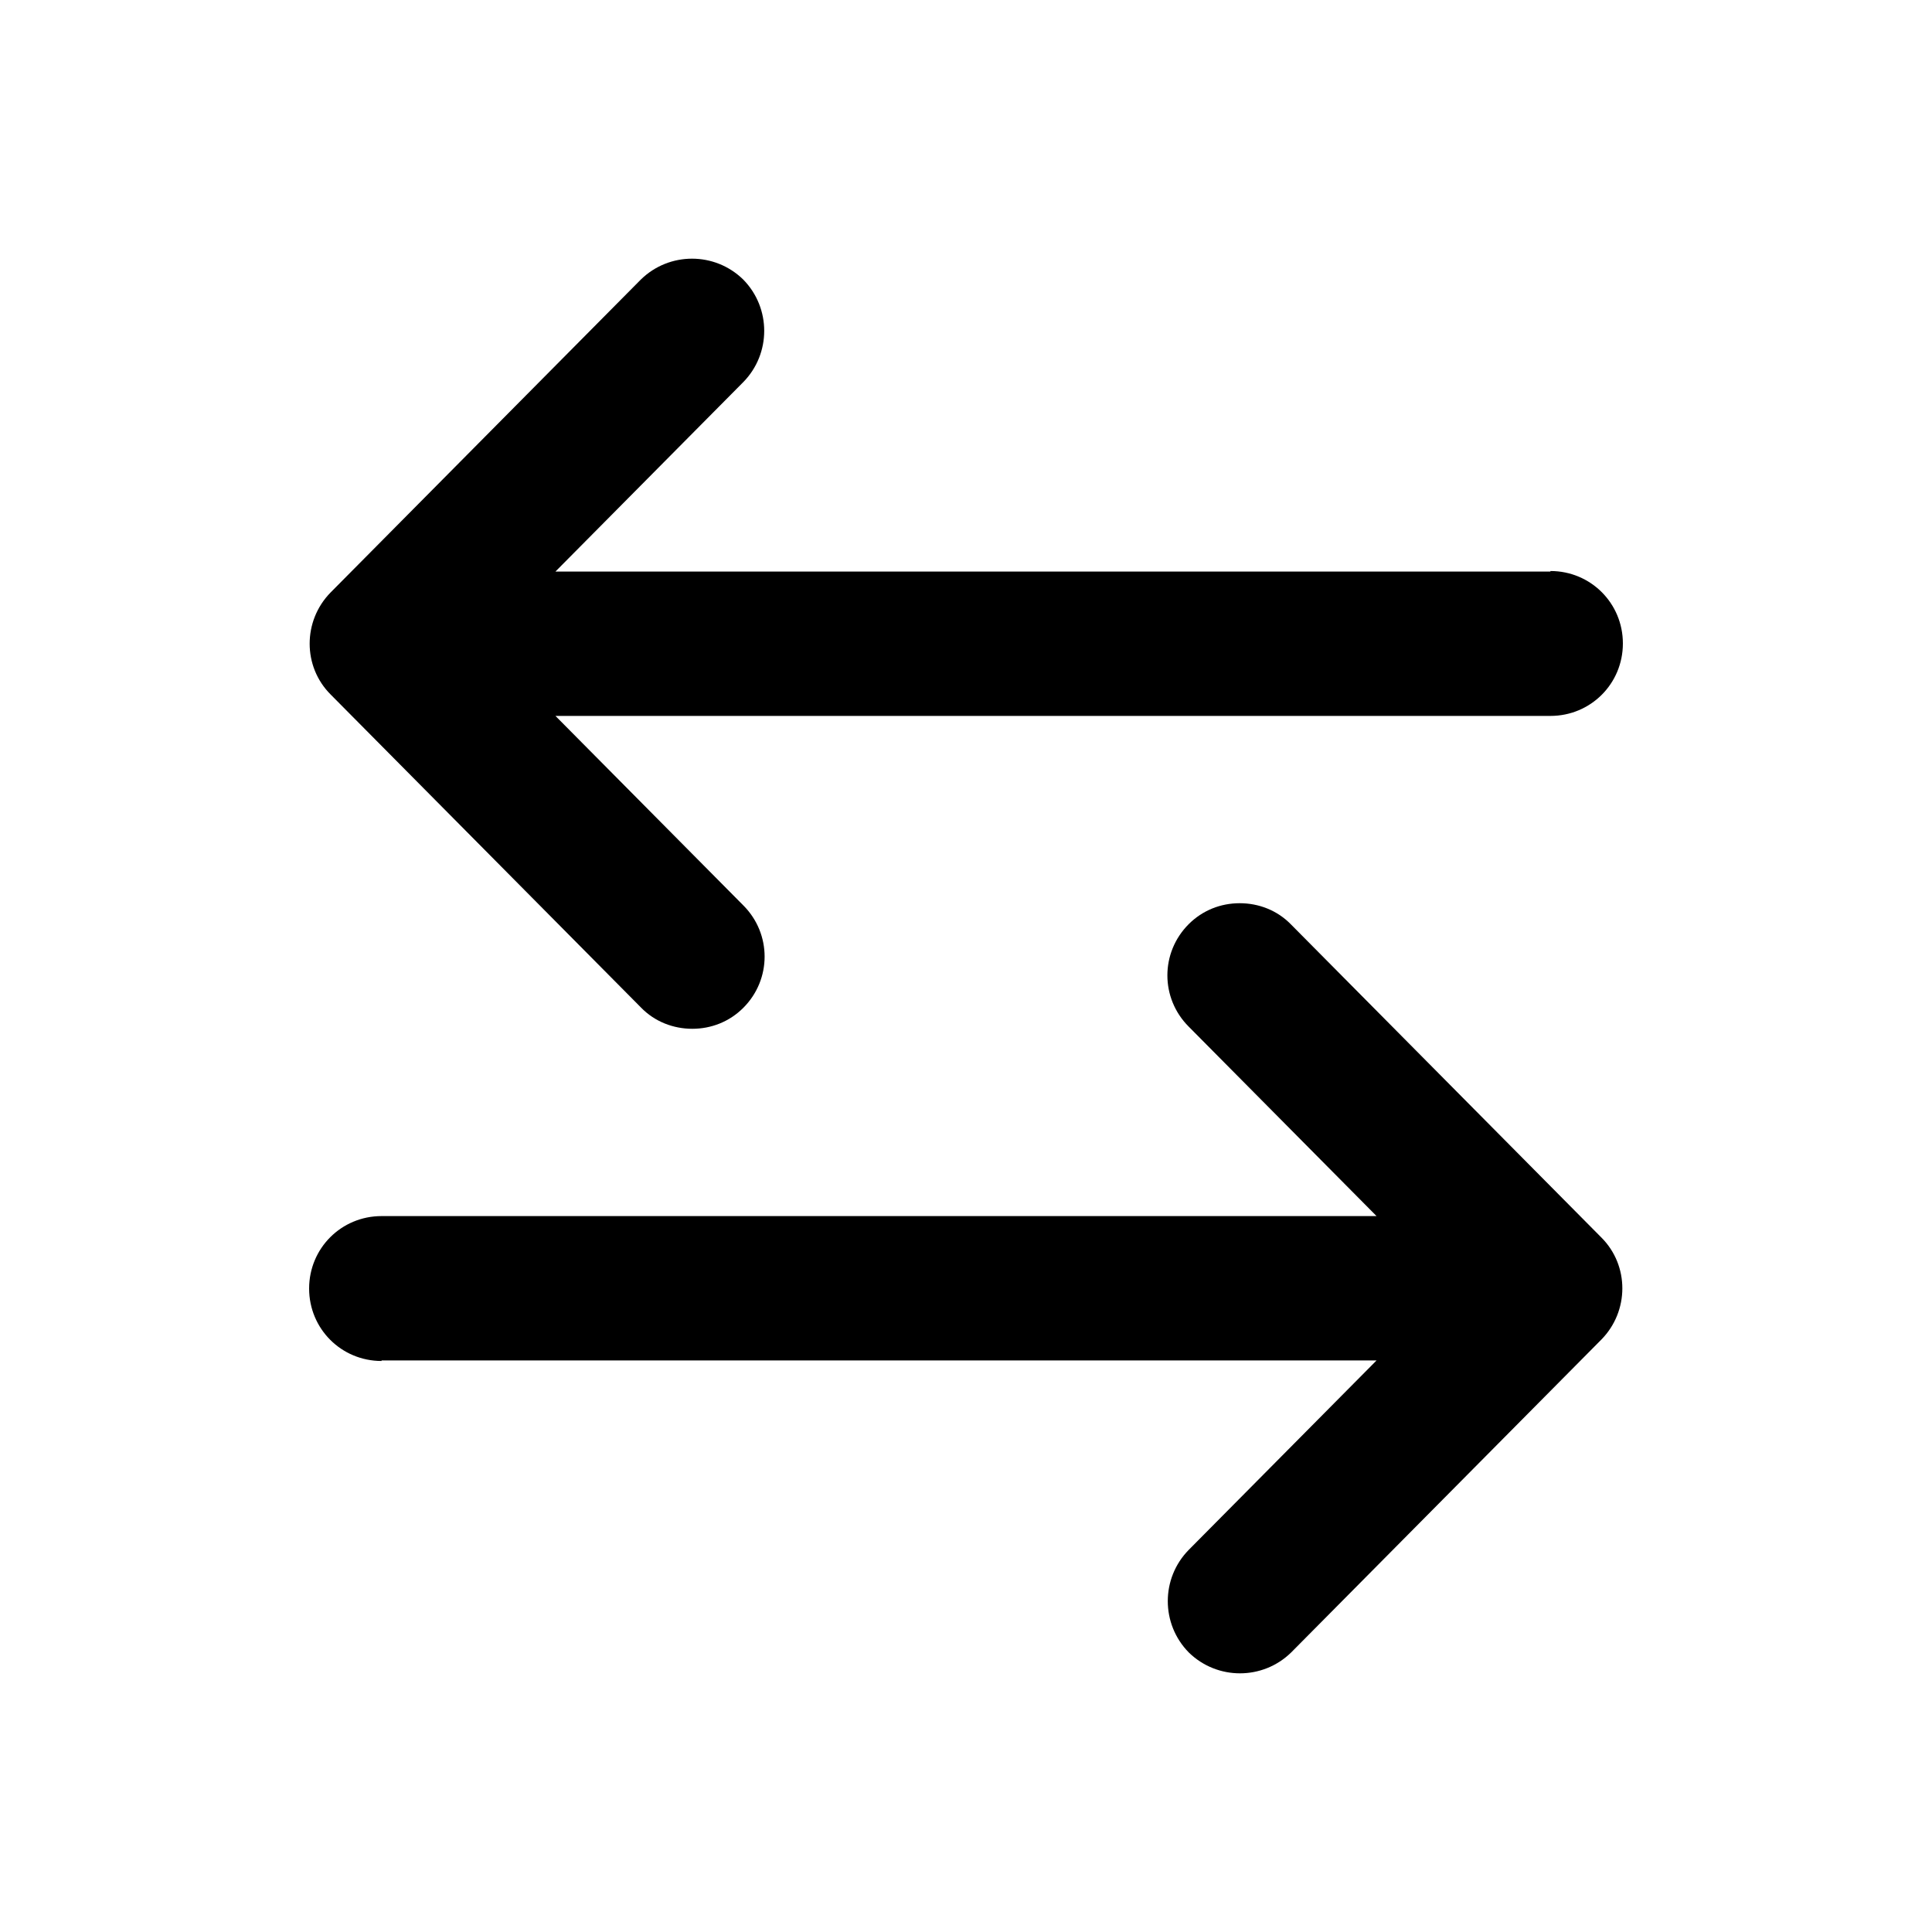 <svg width="36" height="36" viewBox="0 0 36 36" fill="none" xmlns="http://www.w3.org/2000/svg">
<path d="M28.89 10.65H10.35L13.85 7.12C14.37 6.59 14.37 5.74 13.85 5.21C13.32 4.69 12.47 4.69 11.94 5.21L6.16 11.04C5.64 11.57 5.64 12.42 6.16 12.94L11.94 18.77C12.2 19.04 12.55 19.17 12.9 19.17C13.25 19.17 13.59 19.04 13.85 18.78C14.38 18.25 14.38 17.4 13.85 16.87L10.35 13.34H28.89C29.64 13.34 30.24 12.74 30.24 11.99C30.24 11.24 29.64 10.64 28.89 10.64V10.65Z" fill="currentColor"/>
<path d="M7.11 25.35H25.65L22.15 28.88C21.63 29.41 21.63 30.26 22.15 30.79C22.68 31.31 23.53 31.31 24.06 30.79L29.84 24.96C30.36 24.43 30.36 23.58 29.84 23.06L24.06 17.23C23.8 16.96 23.45 16.83 23.1 16.83C22.75 16.83 22.41 16.96 22.15 17.22C21.62 17.75 21.62 18.6 22.15 19.13L25.65 22.66H7.11C6.36 22.66 5.76 23.26 5.76 24.01C5.76 24.76 6.36 25.36 7.11 25.36V25.35Z" fill="currentColor"/>
</svg>
